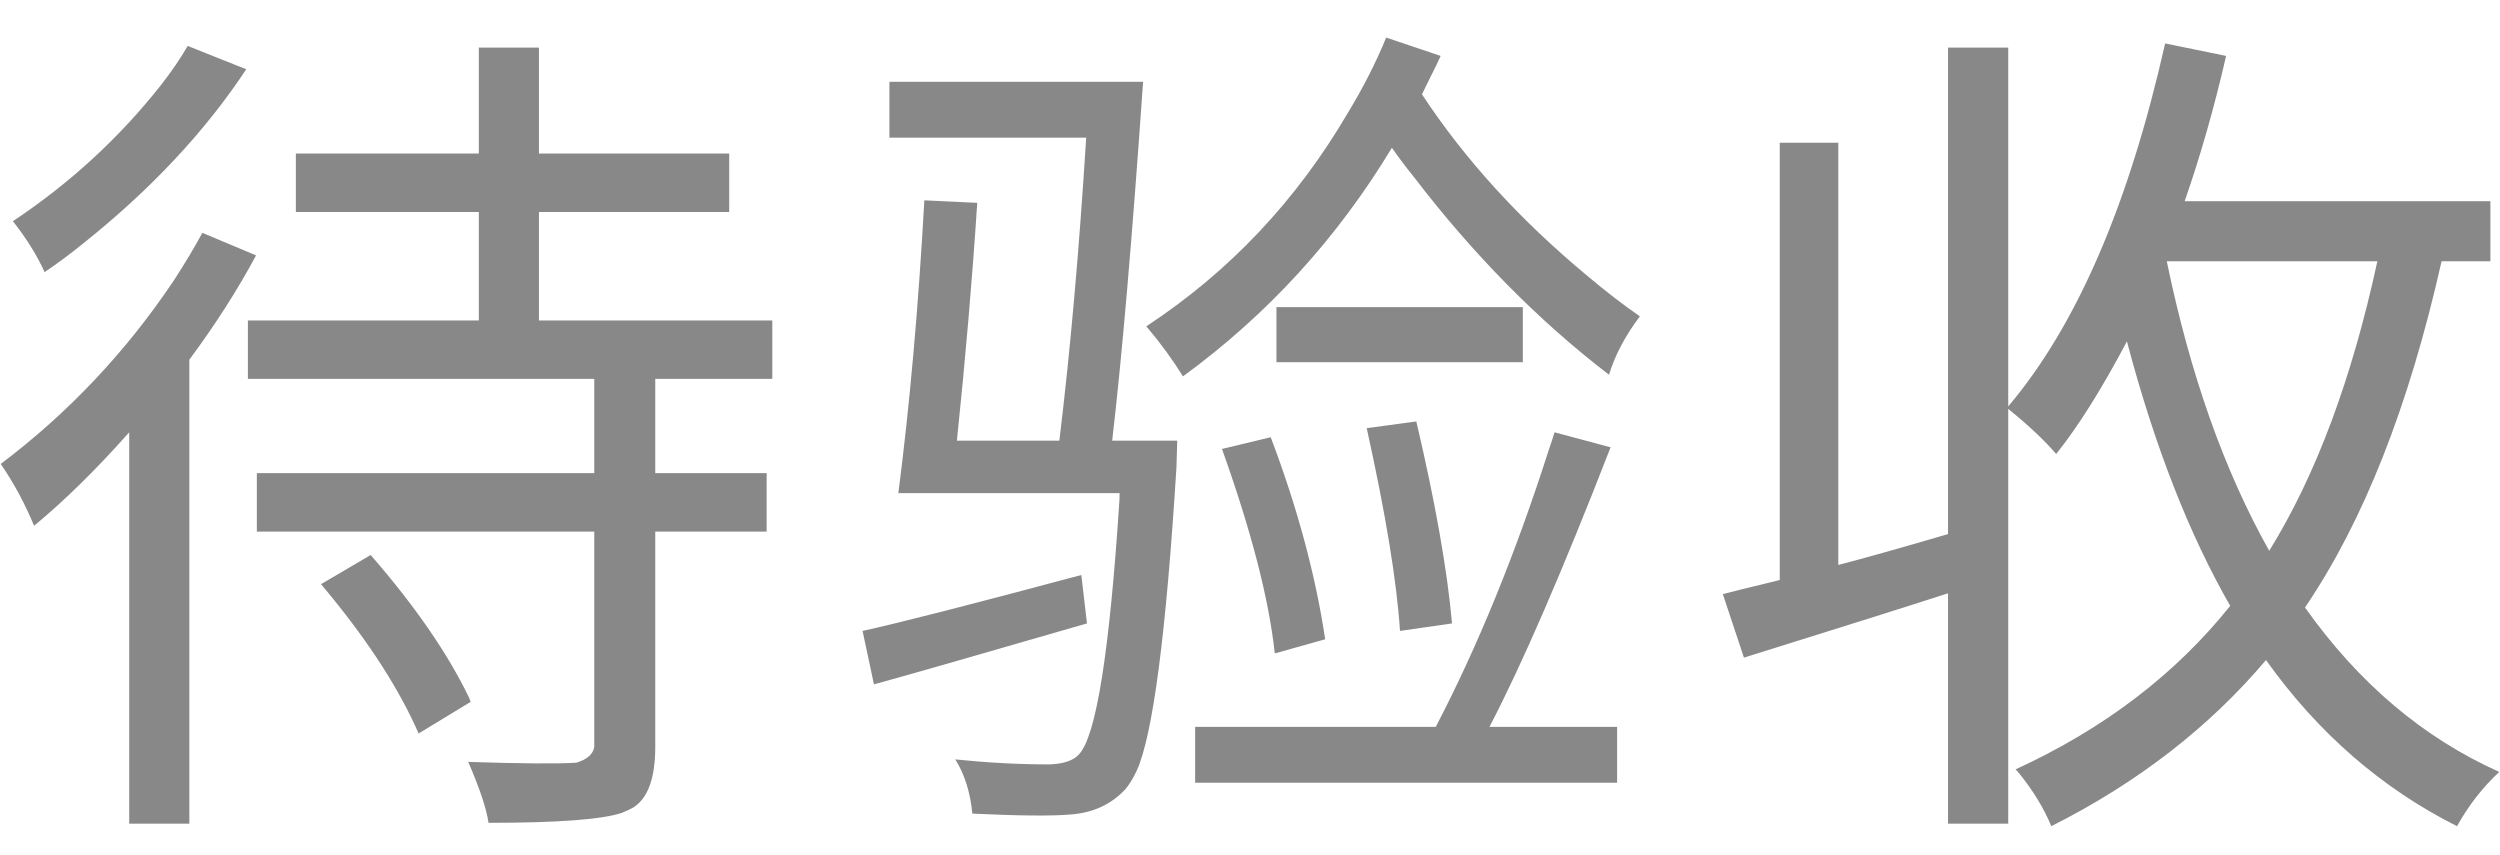 ﻿<?xml version="1.0" encoding="utf-8"?>
<svg version="1.1" xmlns:xlink="http://www.w3.org/1999/xlink" width="38px" height="13px" xmlns="http://www.w3.org/2000/svg">
  <g transform="matrix(1 0 0 1 -51 -807 )">
    <path d="M 2.446 1.294  C 2.61 1.083  2.746 0.884  2.853 0.698  L 3.743 1.053  C 3.117 2  2.289 2.884  1.259 3.705  C 1.061 3.865  0.868 4.008  0.678 4.136  C 0.563 3.882  0.402 3.624  0.196 3.362  C 1.061 2.787  1.811 2.098  2.446 1.294  Z M 2.643 4.262  C 2.808 4.008  2.952 3.767  3.076 3.539  L 3.892 3.882  C 3.611 4.406  3.274 4.934  2.878 5.467  L 2.878 12.52  L 1.964 12.52  L 1.964 6.571  C 1.461 7.138  0.979 7.611  0.518 7.992  C 0.378 7.653  0.209 7.34  0.011 7.052  C 1.041 6.275  1.918 5.345  2.643 4.262  Z M 5.016 9.044  C 4.967 8.985  4.922 8.93  4.88 8.879  L 5.634 8.436  C 6.31 9.213  6.808 9.936  7.13 10.605  C 7.138 10.63  7.146 10.651  7.154 10.668  L 6.363 11.149  C 6.075 10.49  5.626 9.789  5.016 9.044  Z M 11.739 4.871  L 11.739 5.759  L 9.96 5.759  L 9.96 7.192  L 11.653 7.192  L 11.653 8.08  L 9.96 8.08  L 9.96 11.352  C 9.96 11.818  9.853 12.122  9.638 12.266  C 9.581 12.3  9.519 12.329  9.453 12.355  C 9.156 12.456  8.481 12.507  7.426 12.507  C 7.393 12.287  7.29 11.979  7.117 11.581  C 7.925 11.607  8.473 11.611  8.761 11.593  C 8.926 11.543  9.016 11.462  9.033 11.352  L 9.033 8.08  L 3.904 8.08  L 3.904 7.192  L 9.033 7.192  L 9.033 5.759  L 3.768 5.759  L 3.768 4.871  L 7.278 4.871  L 7.278 3.222  L 4.497 3.222  L 4.497 2.334  L 7.278 2.334  L 7.278 0.724  L 8.192 0.724  L 8.192 2.334  L 11.084 2.334  L 11.084 3.222  L 8.192 3.222  L 8.192 4.871  L 11.739 4.871  Z M 13.111 9.59  C 13.655 9.471  14.763 9.188  16.436 8.74  L 16.522 9.476  C 14.743 9.991  13.663 10.3  13.284 10.402  L 13.111 9.59  Z M 17.375 1.243  C 17.21 3.611  17.054 5.429  16.905 6.698  L 17.894 6.698  C 17.894 6.706  17.89 6.842  17.882 7.104  C 17.725 9.64  17.523 11.179  17.276 11.72  C 17.219 11.839  17.161 11.932  17.103 11.999  C 16.889 12.228  16.613 12.355  16.275 12.38  C 15.995 12.405  15.497 12.401  14.78 12.367  C 14.747 12.037  14.66 11.763  14.52 11.543  C 15.015 11.594  15.492 11.619  15.954 11.619  C 16.168 11.611  16.316 11.56  16.399 11.467  C 16.662 11.196  16.868 9.898  17.017 7.573  C 17.017 7.539  17.017 7.514  17.017 7.496  L 13.655 7.496  C 13.828 6.152  13.96 4.668  14.05 3.045  L 14.854 3.083  C 14.78 4.224  14.677 5.429  14.545 6.698  L 16.102 6.698  C 16.267 5.345  16.403 3.81  16.51 2.093  L 13.519 2.093  L 13.519 1.243  L 17.375 1.243  Z M 20.489 1.713  C 20.72 1.332  20.914 0.952  21.07 0.571  L 21.898 0.85  C 21.865 0.926  21.812 1.036  21.738 1.18  C 21.68 1.299  21.639 1.383  21.614 1.434  C 22.265 2.423  23.105 3.345  24.135 4.199  C 24.415 4.435  24.679 4.638  24.926 4.808  C 24.704 5.104  24.547 5.4  24.457 5.696  C 23.386 4.875  22.397 3.873  21.491 2.69  C 21.367 2.537  21.256 2.389  21.157 2.246  C 20.325 3.624  19.266 4.783  17.981 5.721  C 17.824 5.467  17.639 5.213  17.424 4.96  C 18.685 4.131  19.707 3.049  20.489 1.713  Z M 19.402 4.668  L 23.147 4.668  L 23.147 5.505  L 19.402 5.505  L 19.402 4.668  Z M 21.528 6.406  C 21.816 7.632  21.997 8.655  22.071 9.476  L 21.28 9.59  C 21.231 8.837  21.062 7.81  20.774 6.508  L 21.528 6.406  Z M 19.377 9.932  C 19.287 9.103  19.019 8.067  18.574 6.824  L 19.315 6.646  C 19.719 7.712  19.995 8.735  20.143 9.717  L 19.377 9.932  Z M 23.542 6.837  C 23.575 6.744  23.604 6.655  23.629 6.571  L 24.481 6.799  C 23.748 8.685  23.134 10.101  22.64 11.048  L 24.58 11.048  L 24.58 11.898  L 18.166 11.898  L 18.166 11.048  L 21.824 11.048  C 22.467 9.813  23.039 8.41  23.542 6.837  Z M 34.492 8.372  C 35.2 7.23  35.748 5.763  36.136 3.971  L 32.935 3.971  C 33.289 5.688  33.808 7.155  34.492 8.372  Z M 37.854 3.058  L 37.854 3.971  L 37.112 3.971  C 36.618 6.169  35.926 7.924  35.036 9.234  C 35.851 10.384  36.836 11.217  37.989 11.733  C 37.734 11.97  37.52 12.245  37.347 12.558  C 36.202 11.983  35.233 11.141  34.443 10.033  C 33.577 11.057  32.49 11.898  31.18 12.558  C 31.064 12.279  30.896 12.004  30.673 11.733  C 30.657 11.716  30.644 11.704  30.636 11.695  C 31.979 11.078  33.067 10.249  33.899 9.209  C 33.273 8.118  32.749 6.778  32.329 5.189  C 31.95 5.907  31.592 6.478  31.254 6.901  C 31.081 6.698  30.838 6.469  30.525 6.215  L 30.525 12.52  L 29.61 12.52  L 29.61 9.018  C 29.141 9.171  28.107 9.497  26.508 9.996  L 26.187 9.031  C 26.253 9.015  26.352 8.989  26.483 8.955  C 26.731 8.896  26.92 8.85  27.052 8.816  L 27.052 2.17  L 27.942 2.17  L 27.942 8.587  C 28.304 8.494  28.86 8.338  29.61 8.118  L 29.61 0.724  L 30.525 0.724  L 30.525 6.177  C 31.563 4.951  32.358 3.113  32.91 0.66  L 33.837 0.85  C 33.656 1.637  33.446 2.372  33.207 3.058  L 37.854 3.058  Z " fill-rule="nonzero" fill="#888888" stroke="none" transform="matrix(1 0 0 1 51 807 )" />
  </g>
</svg>